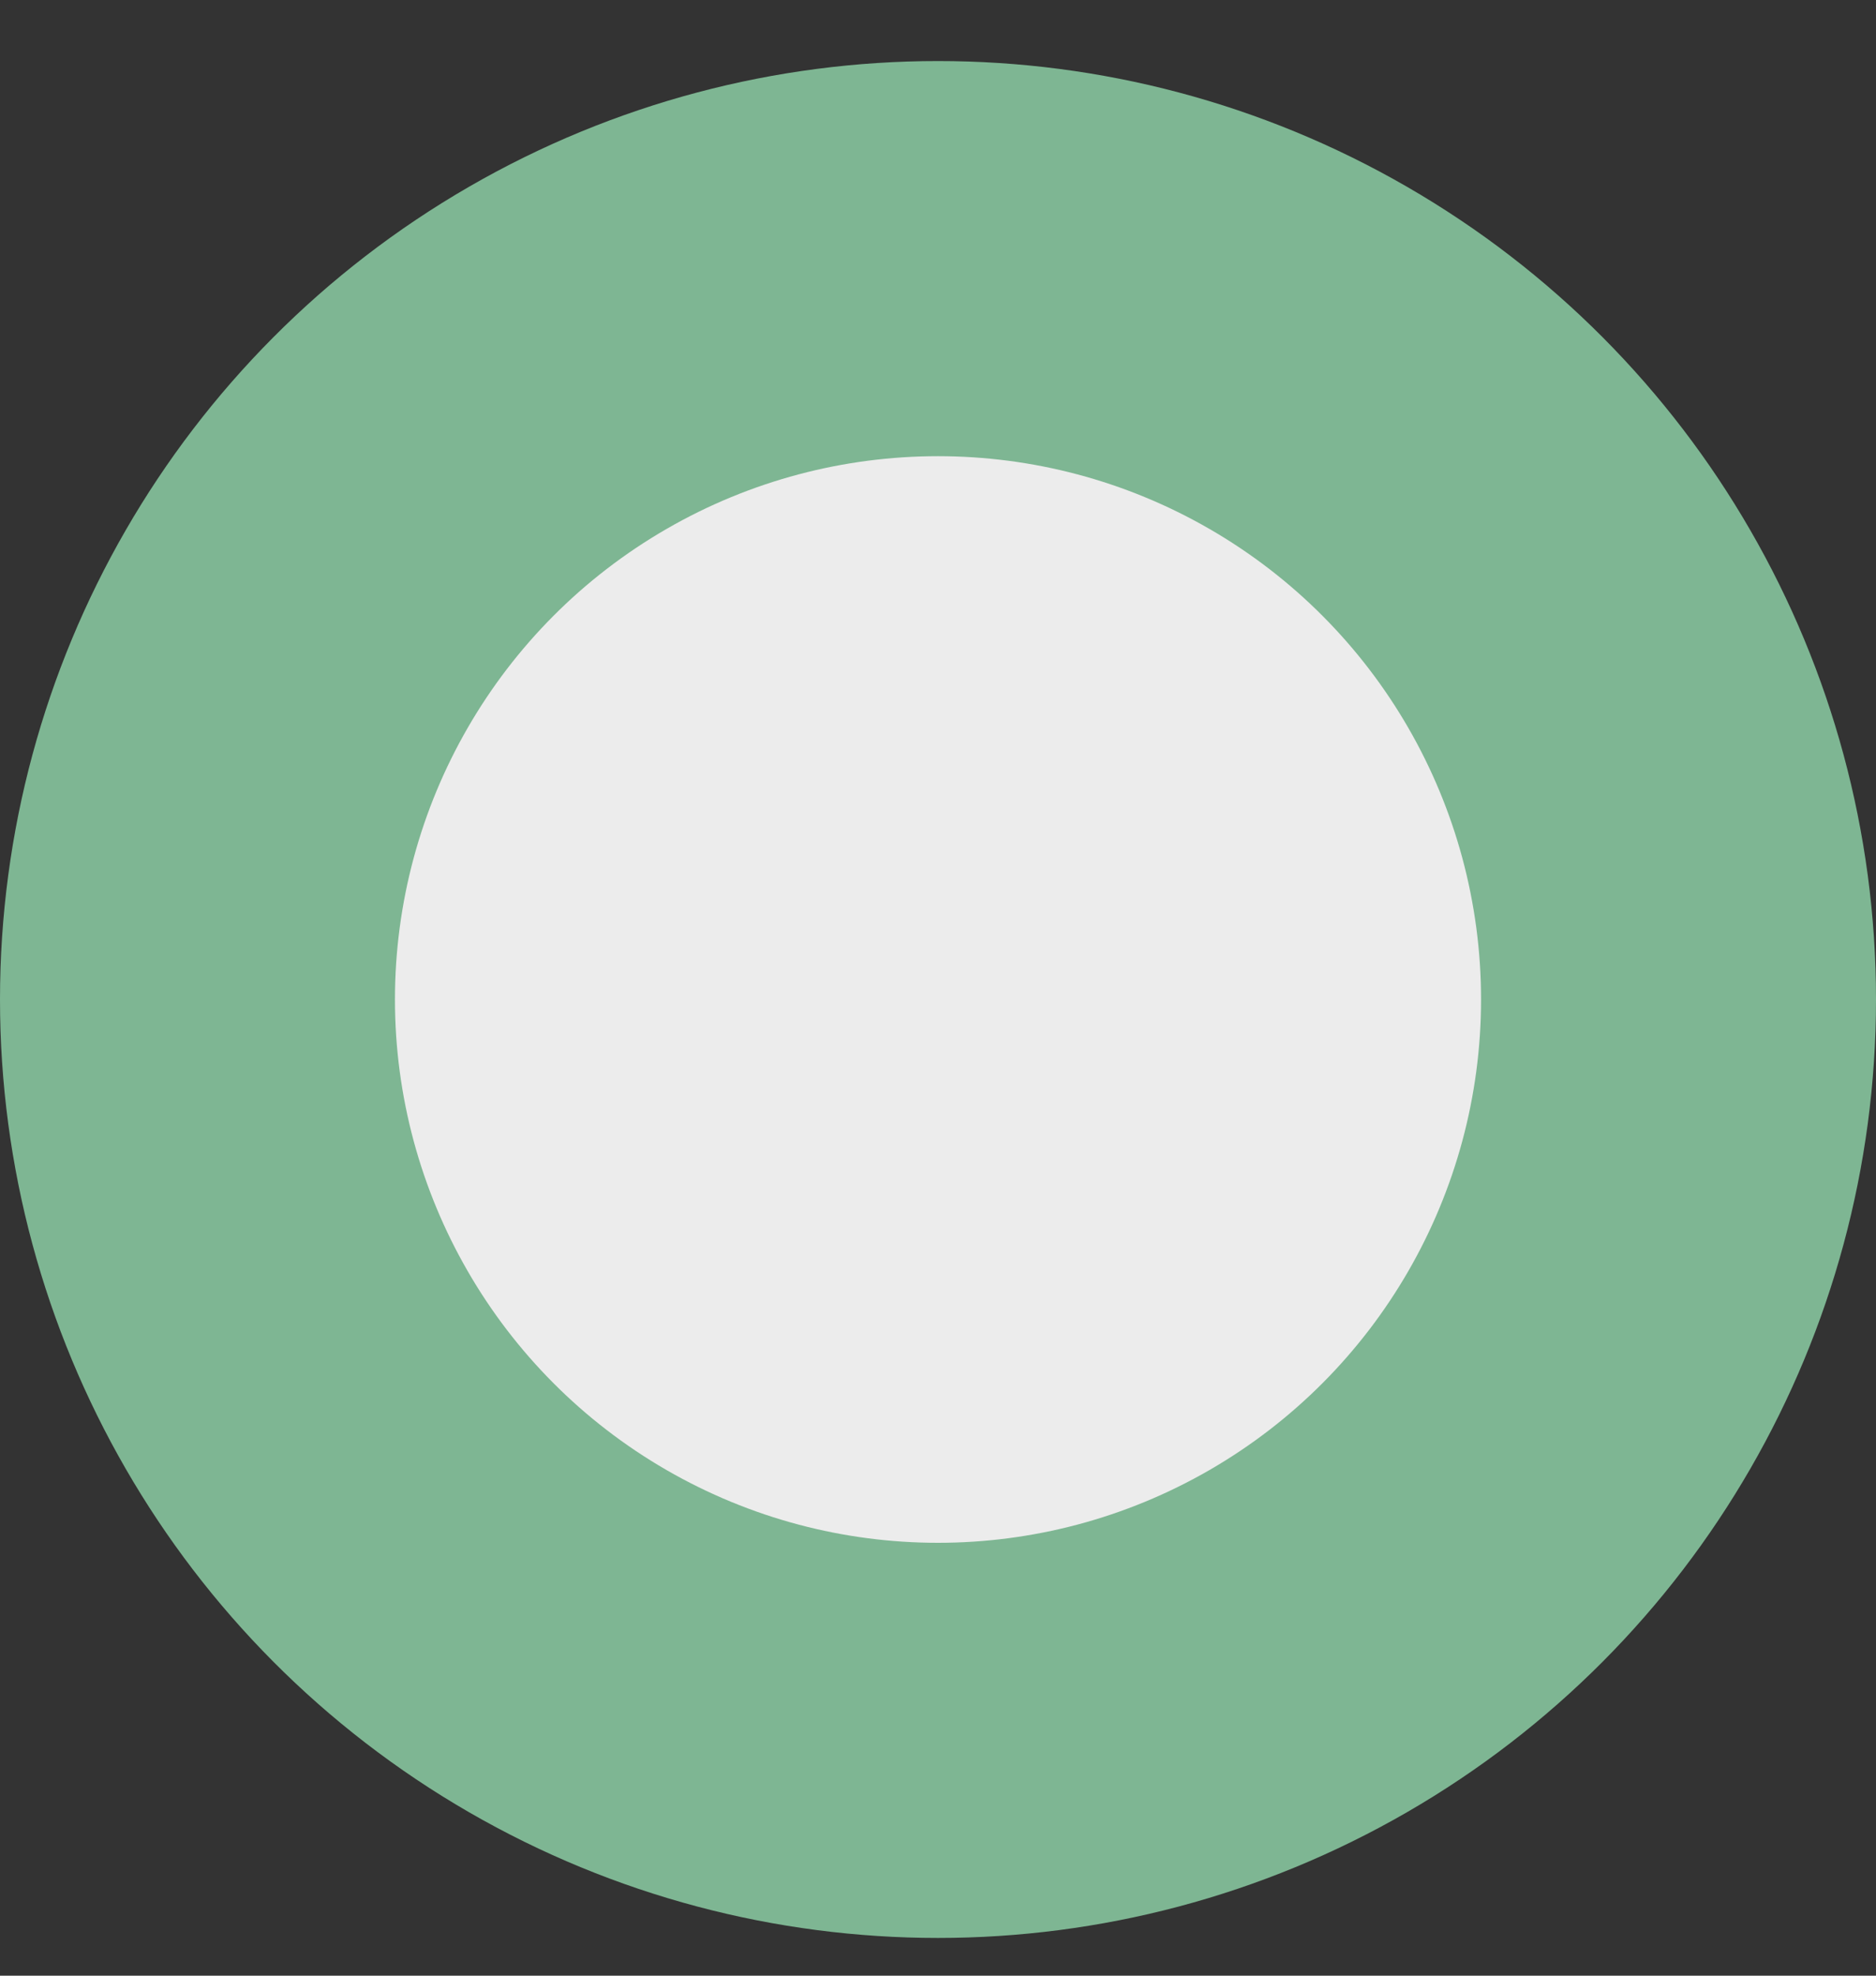 <svg width="19" height="20" viewBox="0 0 19 20" fill="none" xmlns="http://www.w3.org/2000/svg">
<rect x="0" y="0" width="19" height="20" fill="#333333" stroke="none"/>
<circle cx="9.5" cy="10.118" r="9.5" fill="#7EB693"/>
<circle cx="9.5" cy="10.118" r="5.5" fill="#ECECEC"/>
</svg>
